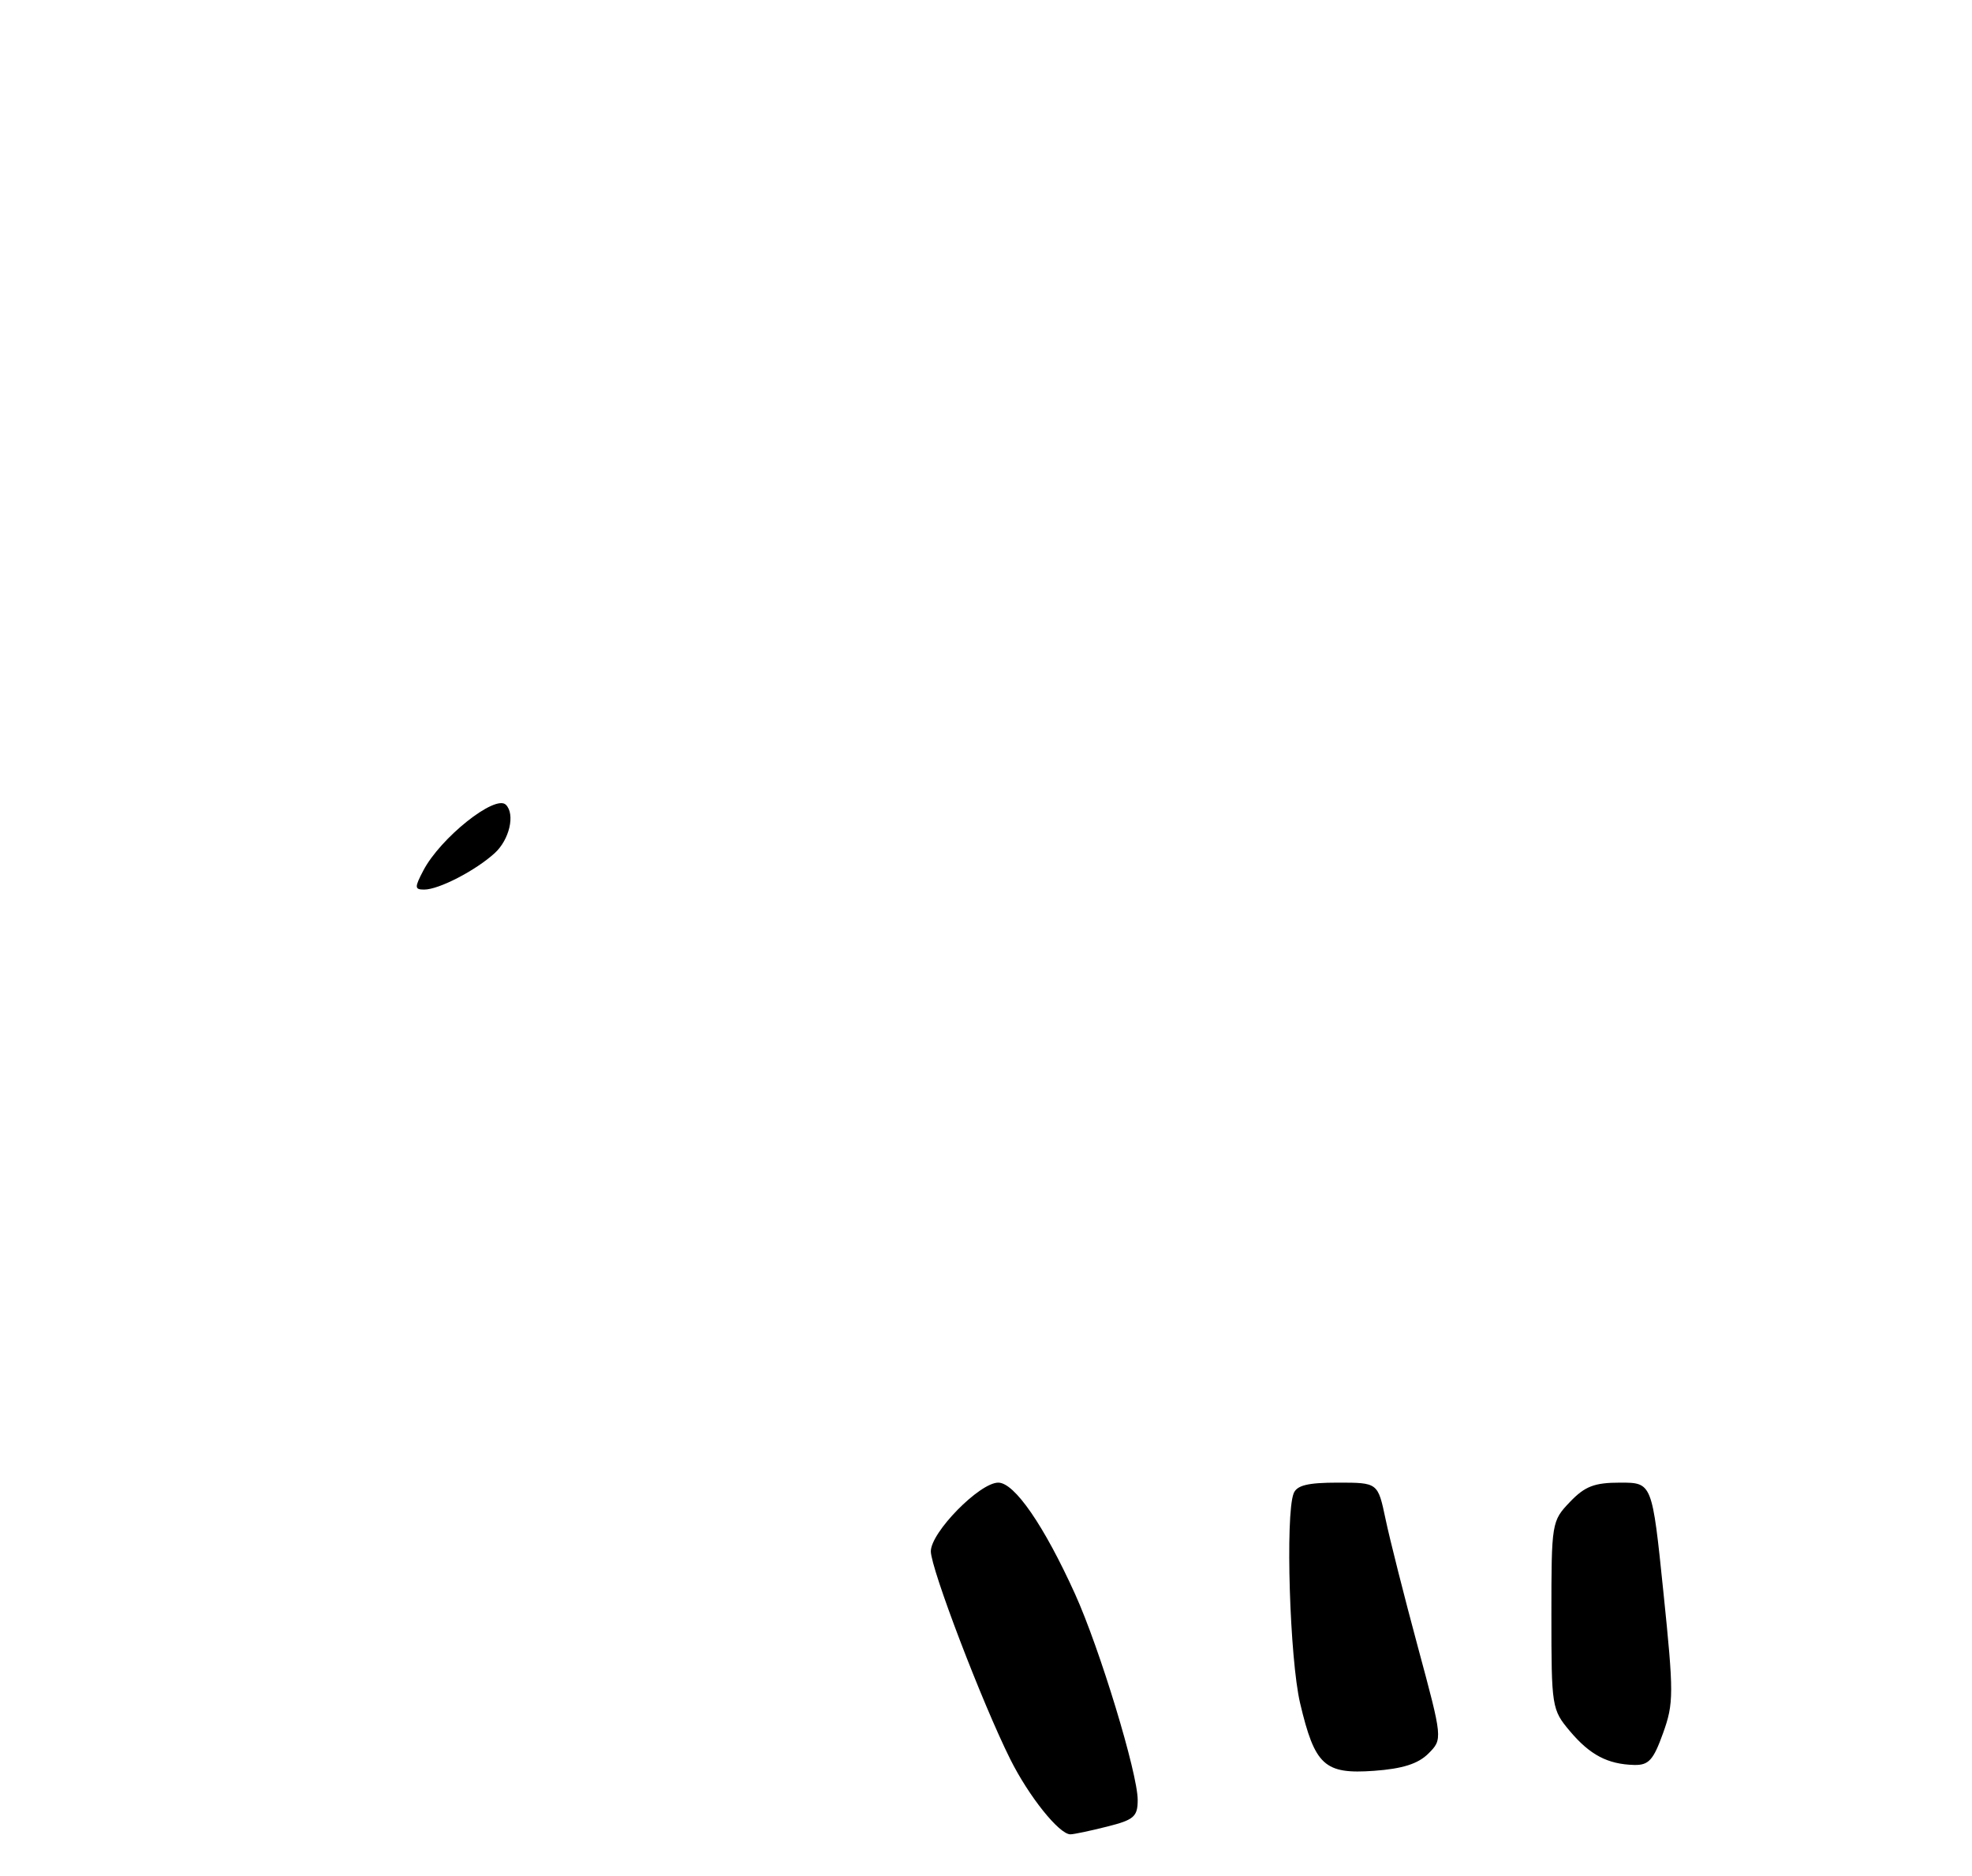 <?xml version="1.0" encoding="UTF-8" standalone="no"?>
<!DOCTYPE svg PUBLIC "-//W3C//DTD SVG 1.1//EN" "http://www.w3.org/Graphics/SVG/1.1/DTD/svg11.dtd" >
<svg xmlns="http://www.w3.org/2000/svg" xmlns:xlink="http://www.w3.org/1999/xlink" version="1.1" viewBox="0 0 286 272">
 <g >
 <path fill="currentColor"
d=" M 160.56 264.88 C 164.47 263.90 165.00 263.43 165.00 261.01 C 165.00 257.15 159.49 239.04 155.92 231.16 C 151.41 221.21 147.13 215.00 144.78 215.00 C 142.07 215.00 135.00 222.20 135.00 224.96 C 135.00 227.46 142.47 247.01 146.52 255.11 C 149.22 260.52 153.62 266.00 155.24 266.00 C 155.72 266.00 158.11 265.50 160.56 264.88 Z  M 207.16 254.29 C 209.24 252.20 209.24 252.20 205.64 238.85 C 203.66 231.51 201.54 223.14 200.94 220.25 C 199.83 215.00 199.83 215.00 194.02 215.00 C 189.65 215.00 188.06 215.39 187.61 216.58 C 186.40 219.74 187.05 240.57 188.55 246.96 C 190.69 256.03 192.09 257.31 199.29 256.79 C 203.43 256.49 205.67 255.77 207.16 254.29 Z  M 241.19 251.34 C 242.75 247.00 242.76 245.60 241.24 230.84 C 239.61 215.00 239.61 215.00 234.99 215.00 C 231.24 215.00 229.87 215.52 227.69 217.80 C 225.04 220.57 225.00 220.81 225.00 234.23 C 225.00 247.52 225.06 247.92 227.67 251.02 C 230.59 254.49 233.16 255.84 237.01 255.94 C 239.11 255.99 239.79 255.24 241.19 251.34 Z  M 61.39 126.25 C 63.86 121.51 71.83 115.16 73.37 116.70 C 74.74 118.07 73.89 121.76 71.75 123.71 C 68.98 126.24 63.65 129.00 61.52 129.00 C 60.12 129.00 60.11 128.69 61.39 126.25 Z "/>
</g>
</svg>